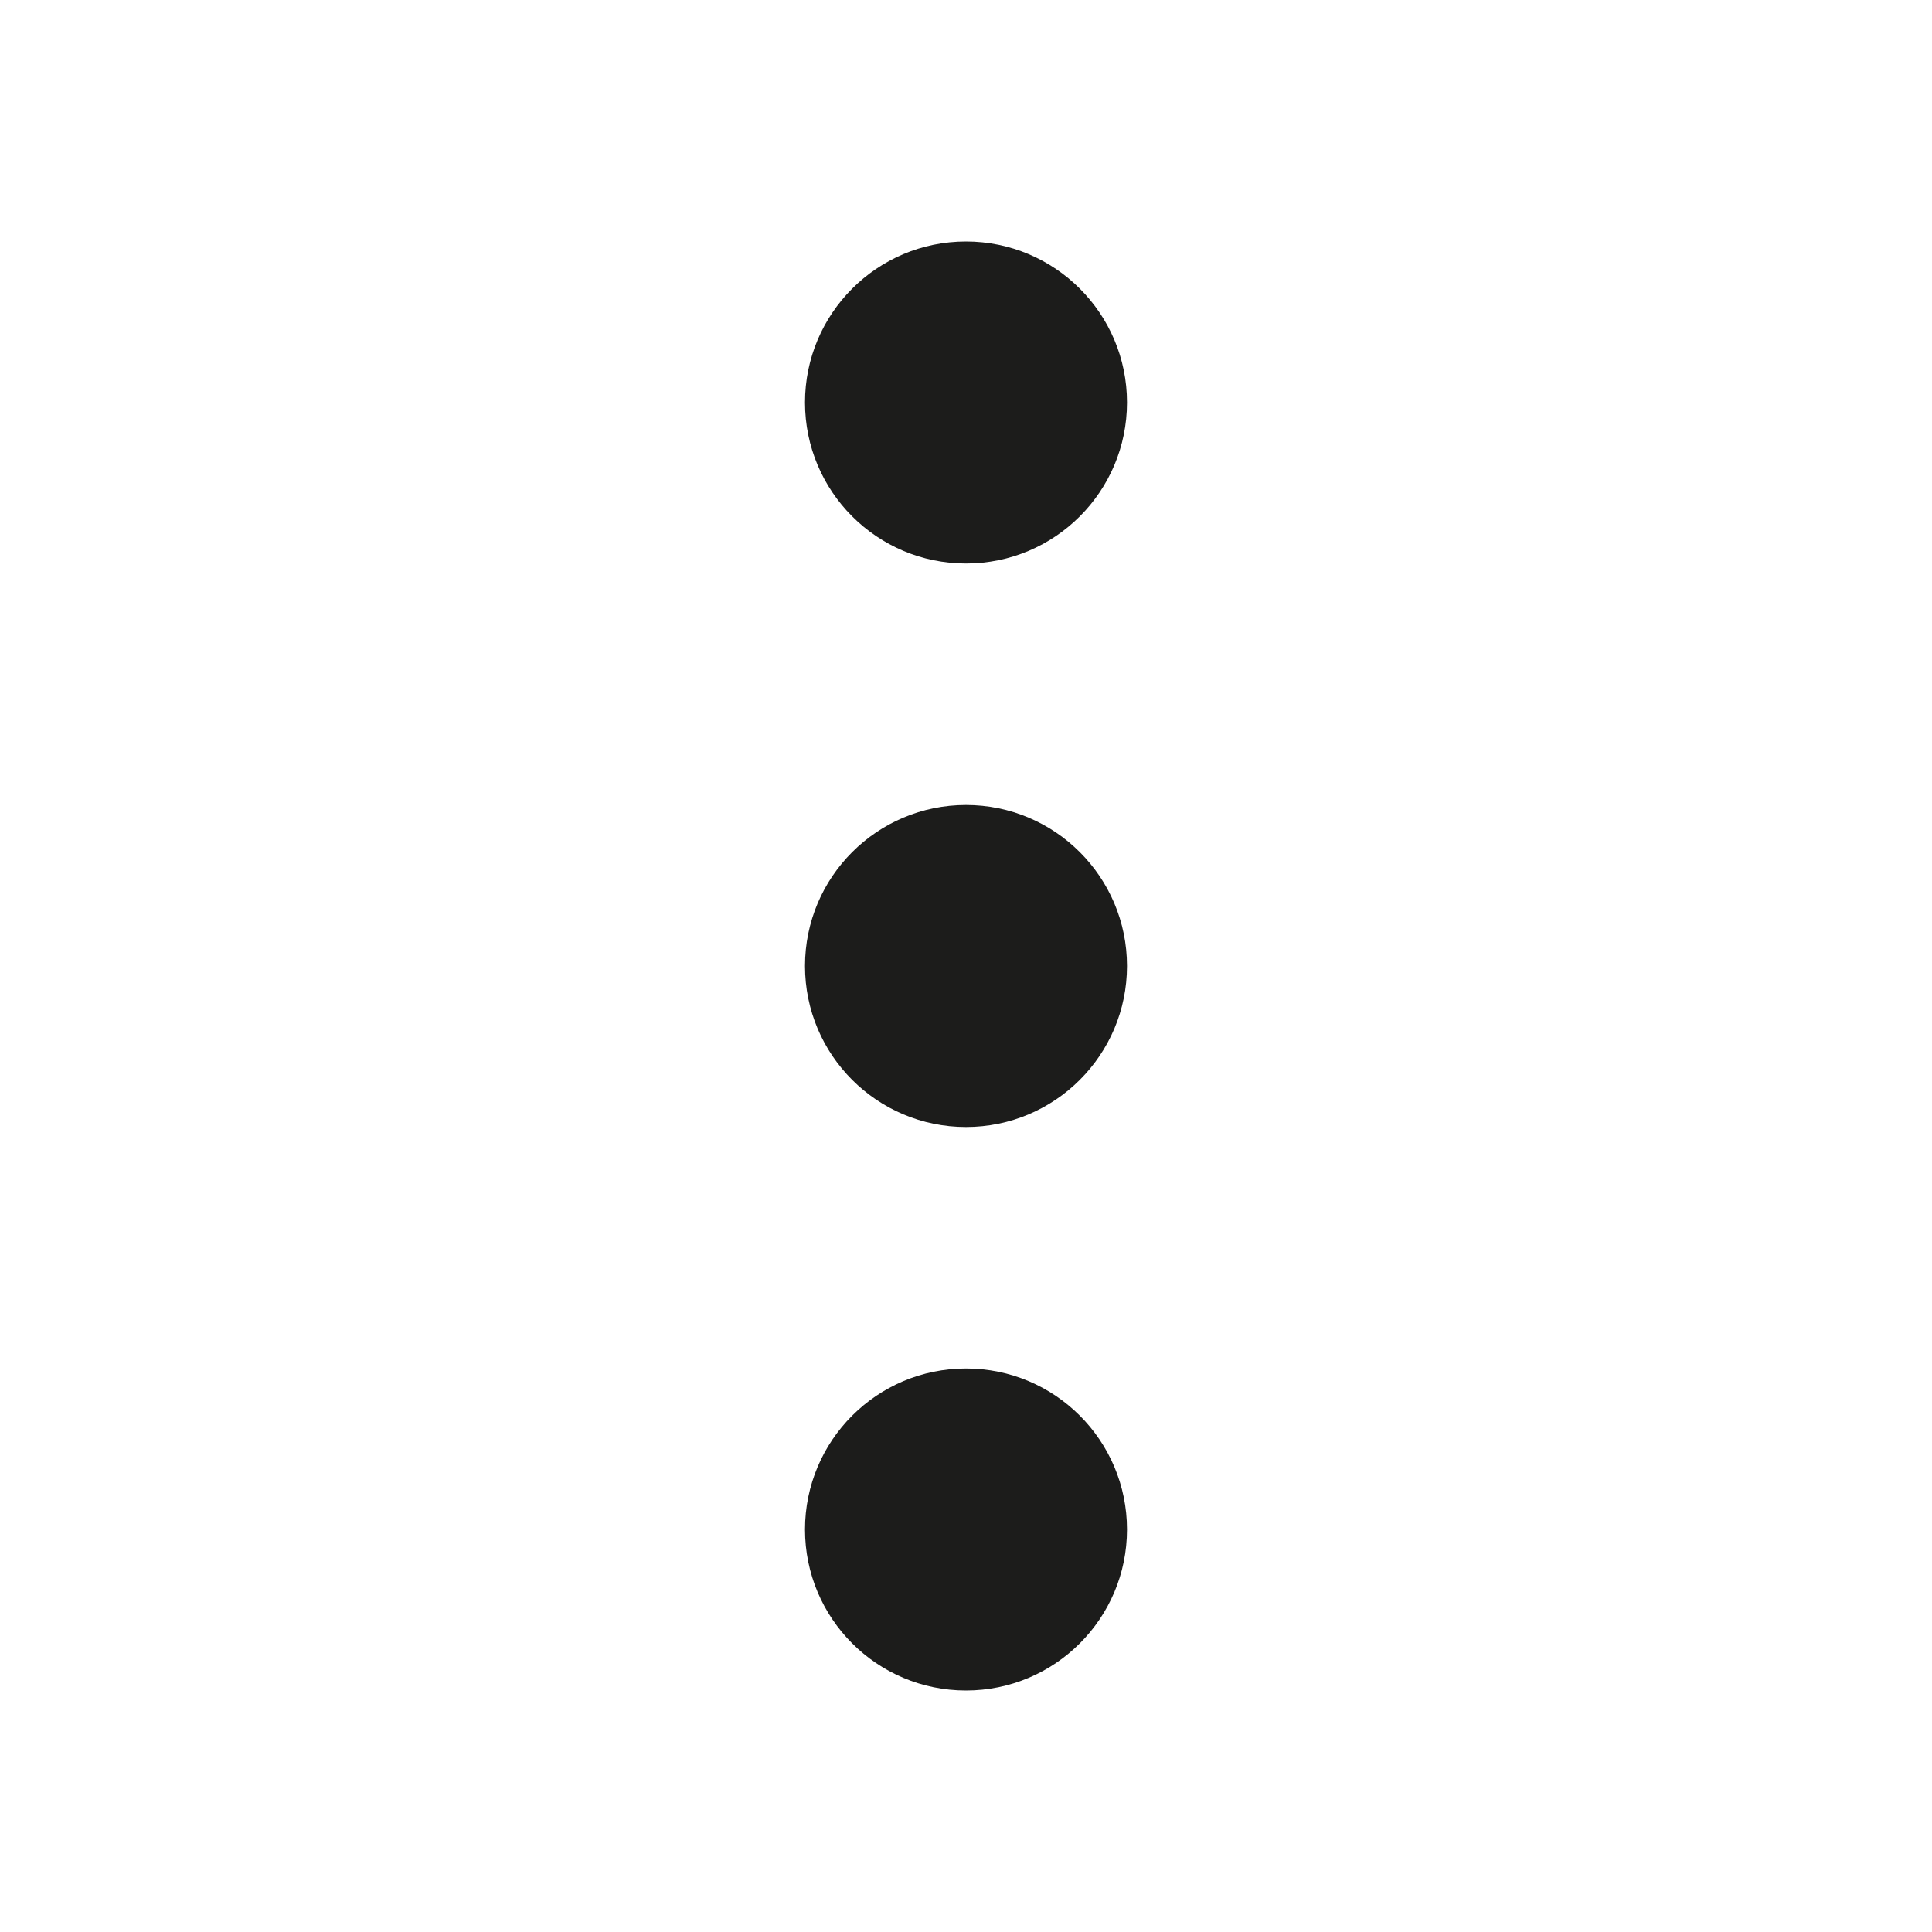 <?xml version="1.0" encoding="UTF-8"?>
<svg width="24px" height="24px" viewBox="0 0 24 24" version="1.1" xmlns="http://www.w3.org/2000/svg" xmlns:xlink="http://www.w3.org/1999/xlink">
    <title>Group</title>
    <g id="app" stroke="none" stroke-width="1" fill="none" fill-rule="evenodd">
        <g id="congresses-&gt;-detail---key-messages" transform="translate(-309, -34)" fill="#1C1C1B" fill-rule="nonzero">
            <g id="Group-15" transform="translate(299, 24)">
                <g id="Group" transform="translate(10, 10)">
                    <circle id="Oval" cx="12" cy="12" r="2"></circle>
                    <circle id="Oval" cx="12" cy="5" r="2"></circle>
                    <circle id="Oval" cx="12" cy="19" r="2"></circle>
                </g>
            </g>
        </g>
    </g>
</svg>
